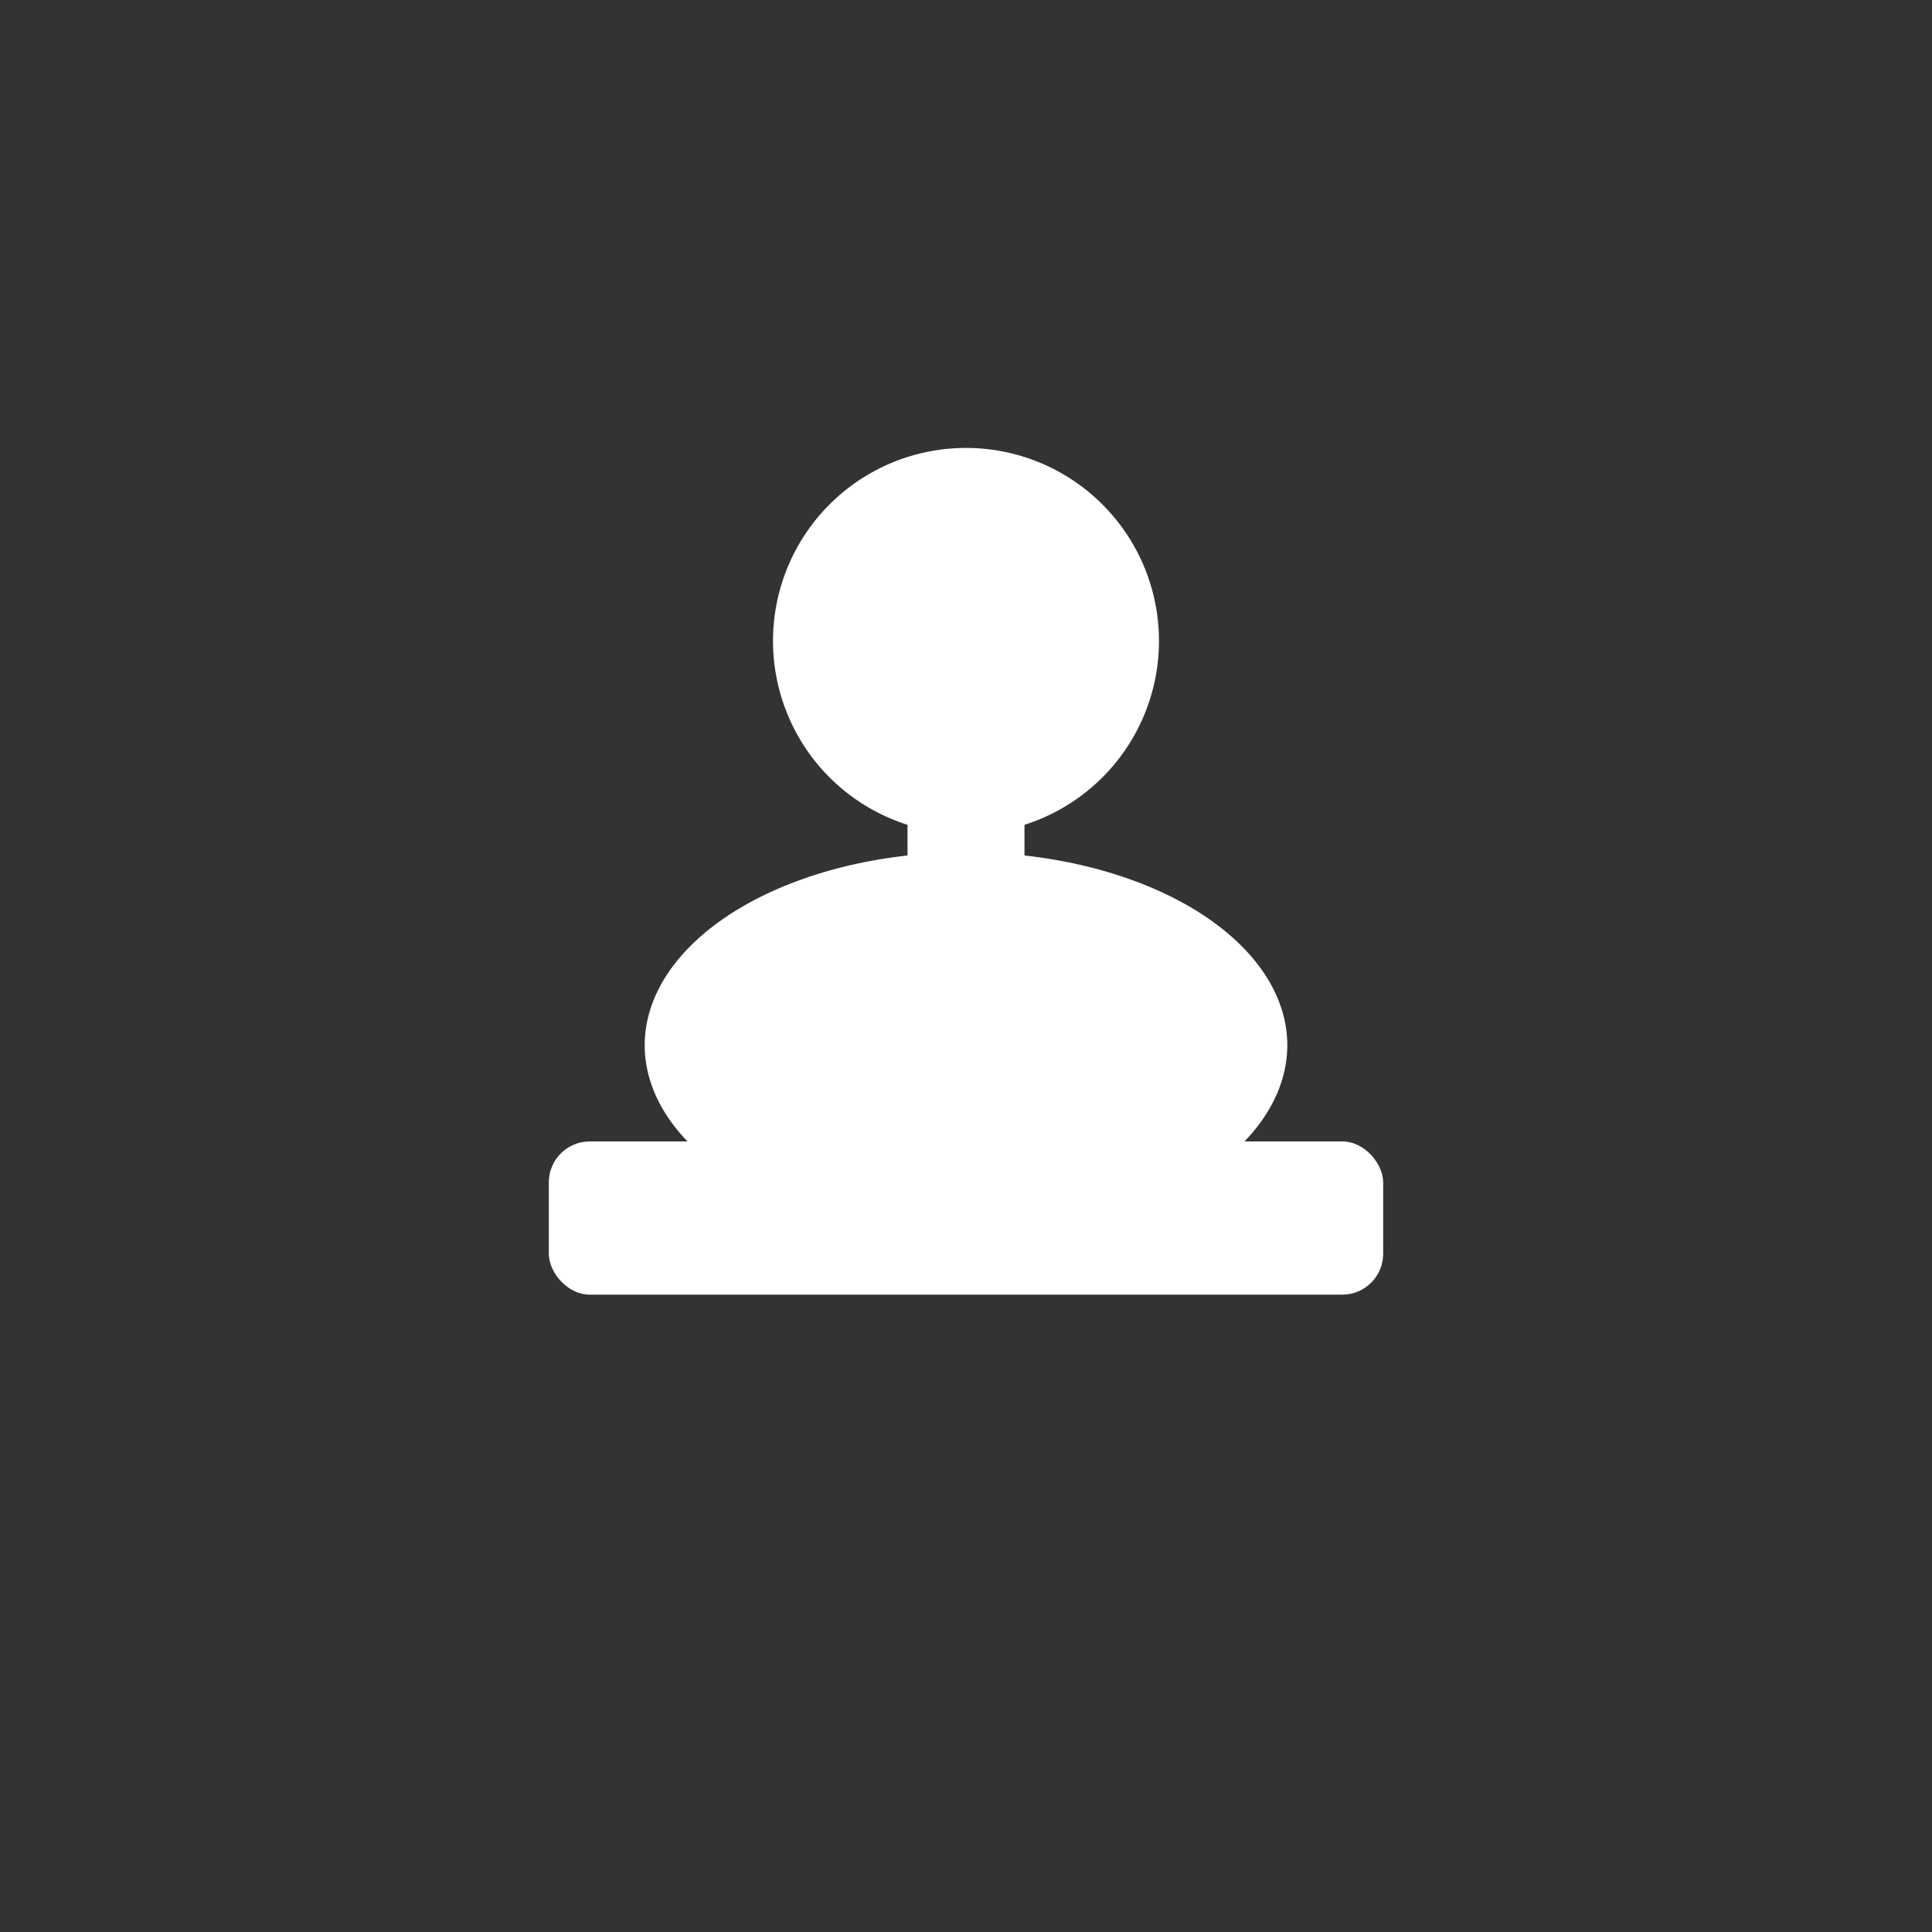 <?xml version="1.0" encoding="UTF-8" standalone="no"?>
<!-- Created with Inkscape (http://www.inkscape.org/) -->

<svg
   width="100mm"
   height="100mm"
   viewBox="0 0 100 100"
   version="1.1"
   id="svg5"
   inkscape:version="1.2.2 (732a01da63, 2022-12-09)"
   sodipodi:docname="SHAKKI_VALKONE_SOTILAS.svg"
   xmlns:inkscape="http://www.inkscape.org/namespaces/inkscape"
   xmlns:sodipodi="http://sodipodi.sourceforge.net/DTD/sodipodi-0.dtd"
   xmlns="http://www.w3.org/2000/svg"
   xmlns:svg="http://www.w3.org/2000/svg">
  <rect x="0" y="0" width="100" height="100" fill="#333333" stroke="none"/>
  <sodipodi:namedview
     id="namedview7"
     pagecolor="#ffffff"
     bordercolor="#000000"
     borderopacity="0.25"
     inkscape:showpageshadow="2"
     inkscape:pageopacity="0.0"
     inkscape:pagecheckerboard="0"
     inkscape:deskcolor="#d1d1d1"
     inkscape:document-units="mm"
     showgrid="true"
     inkscape:zoom="0.35355339"
     inkscape:cx="-700.03571"
     inkscape:cy="79.19596"
     inkscape:window-width="1920"
     inkscape:window-height="1027"
     inkscape:window-x="-8"
     inkscape:window-y="-8"
     inkscape:window-maximized="1"
     inkscape:current-layer="layer1" />
  <defs
     id="defs2" />
  <g
     inkscape:label="Taso 1"
     inkscape:groupmode="layer"
     id="layer1">
    <rect
       style="opacity:1;fill:#ffffff;fill-rule:evenodd;stroke-width:0.122;stroke-linejoin:round;stroke-dasharray:0.122, 0.122;paint-order:markers fill stroke"
       id="rect758"
       width="43.186"
       height="7.93"
       x="28.407"
       y="59.081"
       ry="2.117" />
    <path
       style="opacity:1;fill:#ffffff;fill-rule:evenodd;stroke-width:0.168;stroke-linejoin:round;stroke-dasharray:0.168, 0.168;paint-order:markers fill stroke"
       id="path812"
       sodipodi:type="arc"
       sodipodi:cx="49.999989"
       sodipodi:cy="33.173481"
       sodipodi:rx="9.9885912"
       sodipodi:ry="9.9885912"
       sodipodi:start="6.0886556"
       sodipodi:end="6.0826708"
       sodipodi:open="true"
       sodipodi:arc-type="arc"
       d="m 59.8,31.243 a 9.989,9.989 0 0 1 -7.855,11.728 9.989,9.989 0 0 1 -11.74,-7.837 9.989,9.989 0 0 1 7.82,-11.752 9.989,9.989 0 0 1 11.763,7.802" />
    <path
       style="fill:#ffffff;fill-rule:evenodd;stroke-width:0.216;stroke-linejoin:round;stroke-dasharray:0.216, 0.216;paint-order:markers fill stroke"
       id="path812-1"
       sodipodi:type="arc"
       sodipodi:cx="49.999989"
       sodipodi:cy="54.101032"
       sodipodi:rx="16.630239"
       sodipodi:ry="9.9885912"
       sodipodi:start="6.0886556"
       sodipodi:end="6.0826708"
       sodipodi:open="true"
       sodipodi:arc-type="arc"
       d="M 66.317,52.17 A 16.63,9.989 0 0 1 53.239,63.898 16.63,9.989 0 0 1 33.693,56.061 16.63,9.989 0 0 1 46.712,44.31 16.63,9.989 0 0 1 66.297,52.112" />
    <rect
       style="opacity:1;fill:#ffffff;fill-rule:evenodd;stroke-width:0.2;stroke-linejoin:round;stroke-dasharray:0.2, 0.2;paint-order:markers fill stroke"
       id="rect814"
       width="6.054"
       height="18.162"
       x="46.973"
       y="40.919" />
  </g>
</svg>
